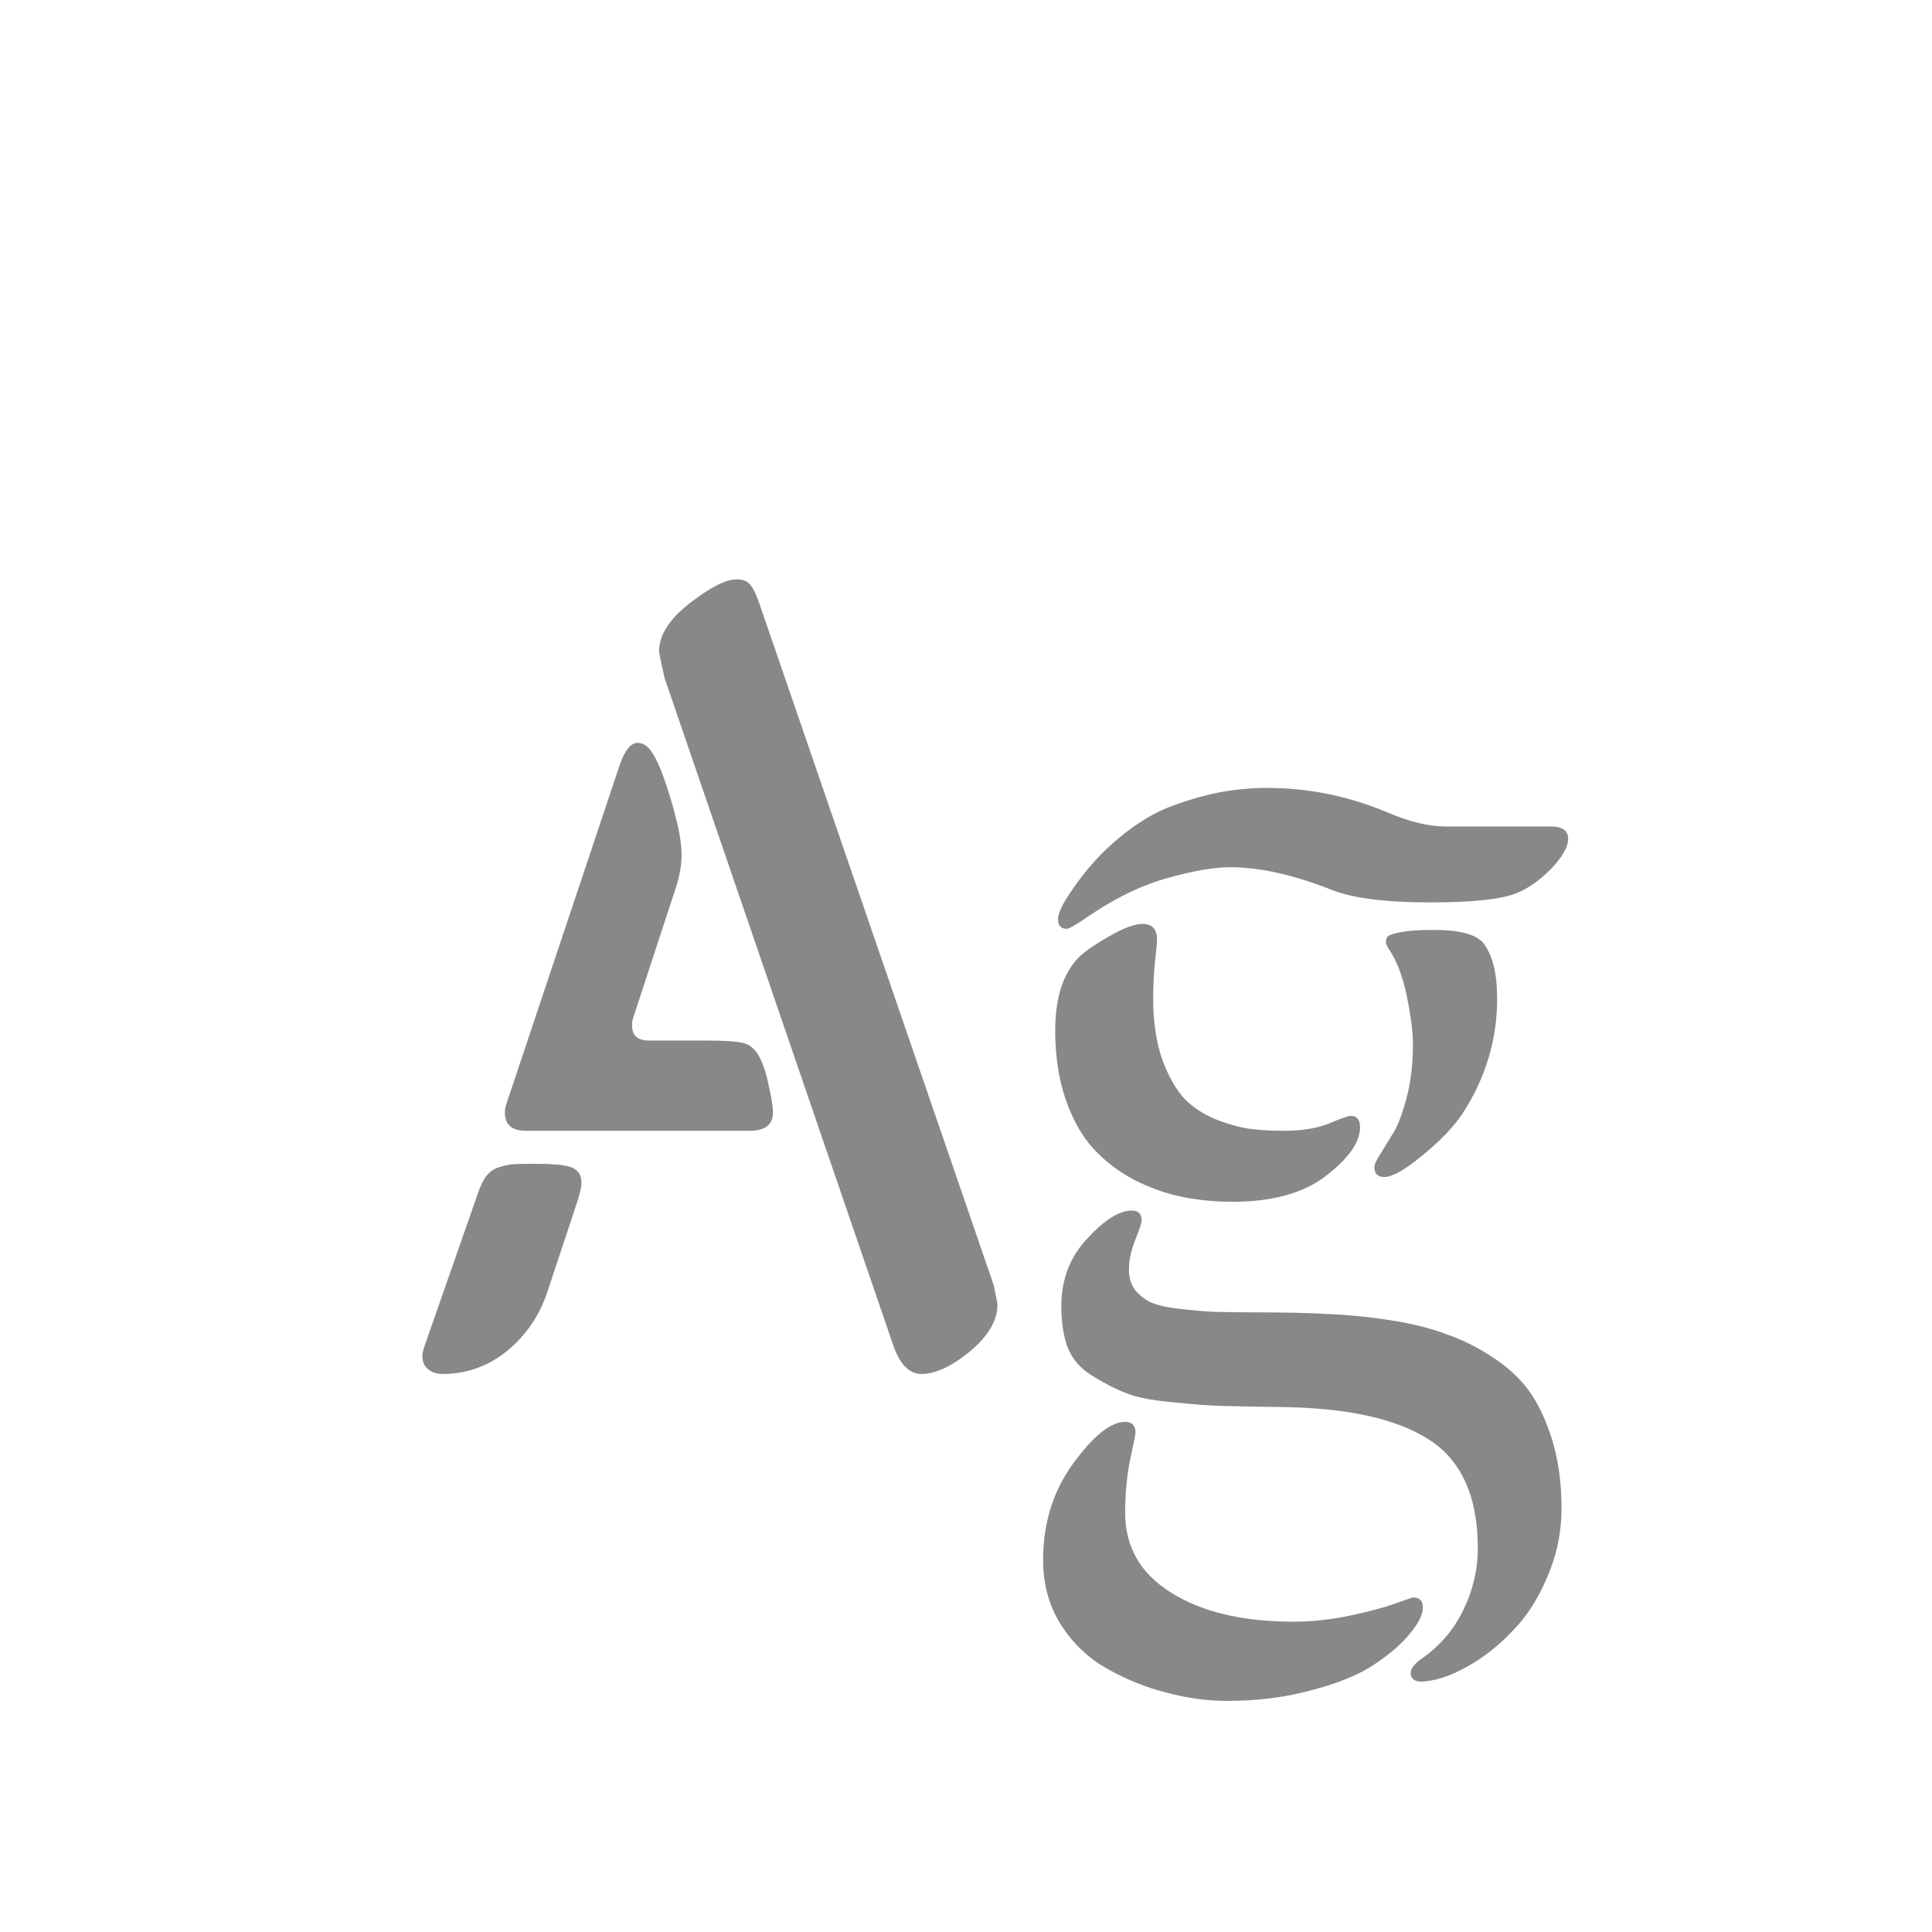 <svg width="24" height="24" viewBox="0 0 24 24" fill="none" xmlns="http://www.w3.org/2000/svg">
<path d="M7.182 14.895L6.799 16.05C6.703 16.341 6.537 16.585 6.3 16.781C6.063 16.973 5.796 17.068 5.5 17.068C5.427 17.068 5.366 17.048 5.315 17.007C5.27 16.97 5.247 16.916 5.247 16.843C5.247 16.815 5.256 16.774 5.274 16.72L5.931 14.84C5.963 14.744 5.997 14.671 6.033 14.621C6.07 14.566 6.12 14.528 6.184 14.505C6.252 14.482 6.311 14.468 6.361 14.464C6.416 14.459 6.507 14.457 6.635 14.457C6.74 14.457 6.817 14.459 6.867 14.464C6.917 14.464 6.974 14.471 7.038 14.484C7.106 14.498 7.154 14.523 7.182 14.56C7.209 14.591 7.223 14.637 7.223 14.696C7.223 14.737 7.209 14.803 7.182 14.895ZM9.431 7.491L12.343 15.961C12.375 16.107 12.391 16.189 12.391 16.207C12.391 16.403 12.277 16.597 12.049 16.788C11.821 16.975 11.62 17.068 11.447 17.068C11.297 17.068 11.181 16.952 11.099 16.72L8.255 8.421C8.209 8.216 8.187 8.106 8.187 8.093C8.187 7.892 8.312 7.694 8.562 7.498C8.818 7.298 9.014 7.197 9.15 7.197C9.228 7.197 9.283 7.218 9.314 7.259C9.351 7.295 9.39 7.373 9.431 7.491ZM9.308 14.047H6.532C6.359 14.047 6.272 13.972 6.272 13.821C6.272 13.78 6.282 13.735 6.3 13.685L7.701 9.494C7.765 9.316 7.838 9.228 7.92 9.228C7.993 9.228 8.057 9.273 8.111 9.364C8.166 9.451 8.225 9.592 8.289 9.788C8.408 10.157 8.467 10.433 8.467 10.615C8.467 10.743 8.444 10.877 8.398 11.019L7.865 12.646C7.856 12.668 7.852 12.7 7.852 12.741C7.852 12.864 7.922 12.926 8.063 12.926H8.774C9.007 12.926 9.164 12.937 9.246 12.96C9.328 12.983 9.394 13.046 9.444 13.151C9.49 13.242 9.526 13.361 9.554 13.507C9.586 13.648 9.602 13.753 9.602 13.821C9.602 13.972 9.504 14.047 9.308 14.047ZM13.437 11.859C13.528 11.782 13.653 11.7 13.812 11.613C13.972 11.522 14.1 11.477 14.195 11.477C14.314 11.477 14.373 11.543 14.373 11.675C14.373 11.711 14.364 11.807 14.346 11.962C14.332 12.117 14.325 12.263 14.325 12.399C14.325 12.696 14.364 12.953 14.441 13.172C14.523 13.386 14.617 13.548 14.722 13.657C14.831 13.767 14.968 13.853 15.132 13.917C15.296 13.976 15.435 14.013 15.549 14.026C15.667 14.04 15.802 14.047 15.952 14.047C16.171 14.047 16.355 14.017 16.506 13.958C16.656 13.894 16.747 13.862 16.779 13.862C16.857 13.862 16.895 13.91 16.895 14.006C16.895 14.188 16.754 14.389 16.472 14.607C16.194 14.822 15.806 14.929 15.31 14.929C15.091 14.929 14.881 14.908 14.681 14.867C14.48 14.826 14.282 14.755 14.086 14.655C13.89 14.55 13.721 14.421 13.58 14.266C13.439 14.111 13.325 13.908 13.238 13.657C13.152 13.407 13.108 13.122 13.108 12.803C13.108 12.37 13.218 12.055 13.437 11.859ZM17.811 11.552C18.131 11.552 18.336 11.606 18.427 11.716C18.541 11.862 18.598 12.092 18.598 12.406C18.598 12.917 18.454 13.393 18.167 13.835C18.053 14.004 17.887 14.177 17.668 14.354C17.454 14.532 17.297 14.621 17.196 14.621C17.114 14.621 17.073 14.58 17.073 14.498C17.073 14.466 17.098 14.412 17.148 14.334C17.199 14.252 17.253 14.163 17.312 14.067C17.372 13.967 17.426 13.819 17.477 13.623C17.527 13.427 17.552 13.213 17.552 12.98C17.552 12.825 17.527 12.625 17.477 12.379C17.426 12.133 17.354 11.939 17.258 11.798C17.23 11.757 17.217 11.725 17.217 11.702C17.217 11.675 17.224 11.652 17.237 11.634C17.256 11.616 17.31 11.597 17.401 11.579C17.497 11.561 17.634 11.552 17.811 11.552ZM17.634 20.623C17.871 20.463 18.051 20.259 18.174 20.008C18.297 19.757 18.358 19.5 18.358 19.235C18.358 18.593 18.156 18.142 17.75 17.882C17.344 17.622 16.731 17.488 15.911 17.479C15.583 17.474 15.337 17.469 15.173 17.465C15.013 17.46 14.806 17.444 14.551 17.417C14.296 17.394 14.104 17.355 13.977 17.301C13.849 17.251 13.712 17.18 13.566 17.089C13.425 17.002 13.325 16.888 13.266 16.747C13.211 16.601 13.184 16.428 13.184 16.227C13.184 15.895 13.291 15.615 13.505 15.387C13.719 15.154 13.904 15.038 14.059 15.038C14.141 15.038 14.182 15.079 14.182 15.161C14.182 15.193 14.154 15.275 14.1 15.407C14.05 15.539 14.024 15.66 14.024 15.77C14.024 15.865 14.047 15.947 14.093 16.016C14.143 16.079 14.207 16.132 14.284 16.173C14.362 16.209 14.473 16.237 14.619 16.255C14.77 16.273 14.92 16.287 15.07 16.296C15.225 16.3 15.426 16.303 15.672 16.303C15.982 16.303 16.255 16.31 16.492 16.323C16.734 16.332 16.989 16.357 17.258 16.398C17.527 16.439 17.759 16.496 17.955 16.569C18.156 16.638 18.349 16.733 18.536 16.856C18.727 16.98 18.883 17.123 19.001 17.287C19.119 17.456 19.215 17.663 19.288 17.909C19.361 18.155 19.398 18.431 19.398 18.736C19.398 19.037 19.338 19.322 19.22 19.591C19.106 19.864 18.96 20.09 18.782 20.268C18.609 20.45 18.422 20.596 18.222 20.705C18.021 20.819 17.834 20.881 17.661 20.89C17.57 20.89 17.524 20.853 17.524 20.78C17.524 20.735 17.561 20.682 17.634 20.623ZM18.823 11.101C18.632 11.174 18.279 11.21 17.764 11.21C17.212 11.21 16.804 11.158 16.54 11.053C16.066 10.866 15.647 10.773 15.282 10.773C15.086 10.773 14.833 10.816 14.523 10.902C14.213 10.984 13.897 11.133 13.573 11.347C13.391 11.474 13.284 11.538 13.252 11.538C13.179 11.538 13.143 11.497 13.143 11.415C13.143 11.342 13.202 11.221 13.32 11.053C13.493 10.797 13.69 10.581 13.908 10.403C14.127 10.221 14.348 10.089 14.571 10.007C14.799 9.925 15.004 9.868 15.187 9.836C15.373 9.804 15.558 9.788 15.74 9.788C16.26 9.788 16.761 9.891 17.244 10.096C17.513 10.21 17.752 10.267 17.962 10.267H19.261C19.407 10.267 19.48 10.317 19.48 10.417C19.48 10.522 19.407 10.649 19.261 10.8C19.115 10.946 18.969 11.046 18.823 11.101ZM12.958 19.379C12.958 18.919 13.083 18.518 13.334 18.176C13.585 17.834 13.799 17.663 13.977 17.663C14.063 17.663 14.106 17.709 14.106 17.8C14.106 17.814 14.084 17.925 14.038 18.135C13.997 18.344 13.977 18.563 13.977 18.791C13.977 19.215 14.166 19.545 14.544 19.782C14.927 20.024 15.435 20.145 16.068 20.145C16.301 20.145 16.535 20.119 16.773 20.069C17.009 20.019 17.196 19.969 17.333 19.919C17.474 19.869 17.547 19.844 17.552 19.844C17.634 19.844 17.675 19.885 17.675 19.967C17.675 20.058 17.622 20.165 17.518 20.288C17.417 20.416 17.271 20.543 17.08 20.671C16.893 20.799 16.636 20.906 16.308 20.992C15.984 21.083 15.629 21.129 15.241 21.129C14.995 21.129 14.745 21.095 14.489 21.026C14.239 20.963 13.995 20.865 13.758 20.732C13.521 20.6 13.327 20.416 13.177 20.179C13.031 19.946 12.958 19.68 12.958 19.379Z" fill="#888888"/>
</svg>
